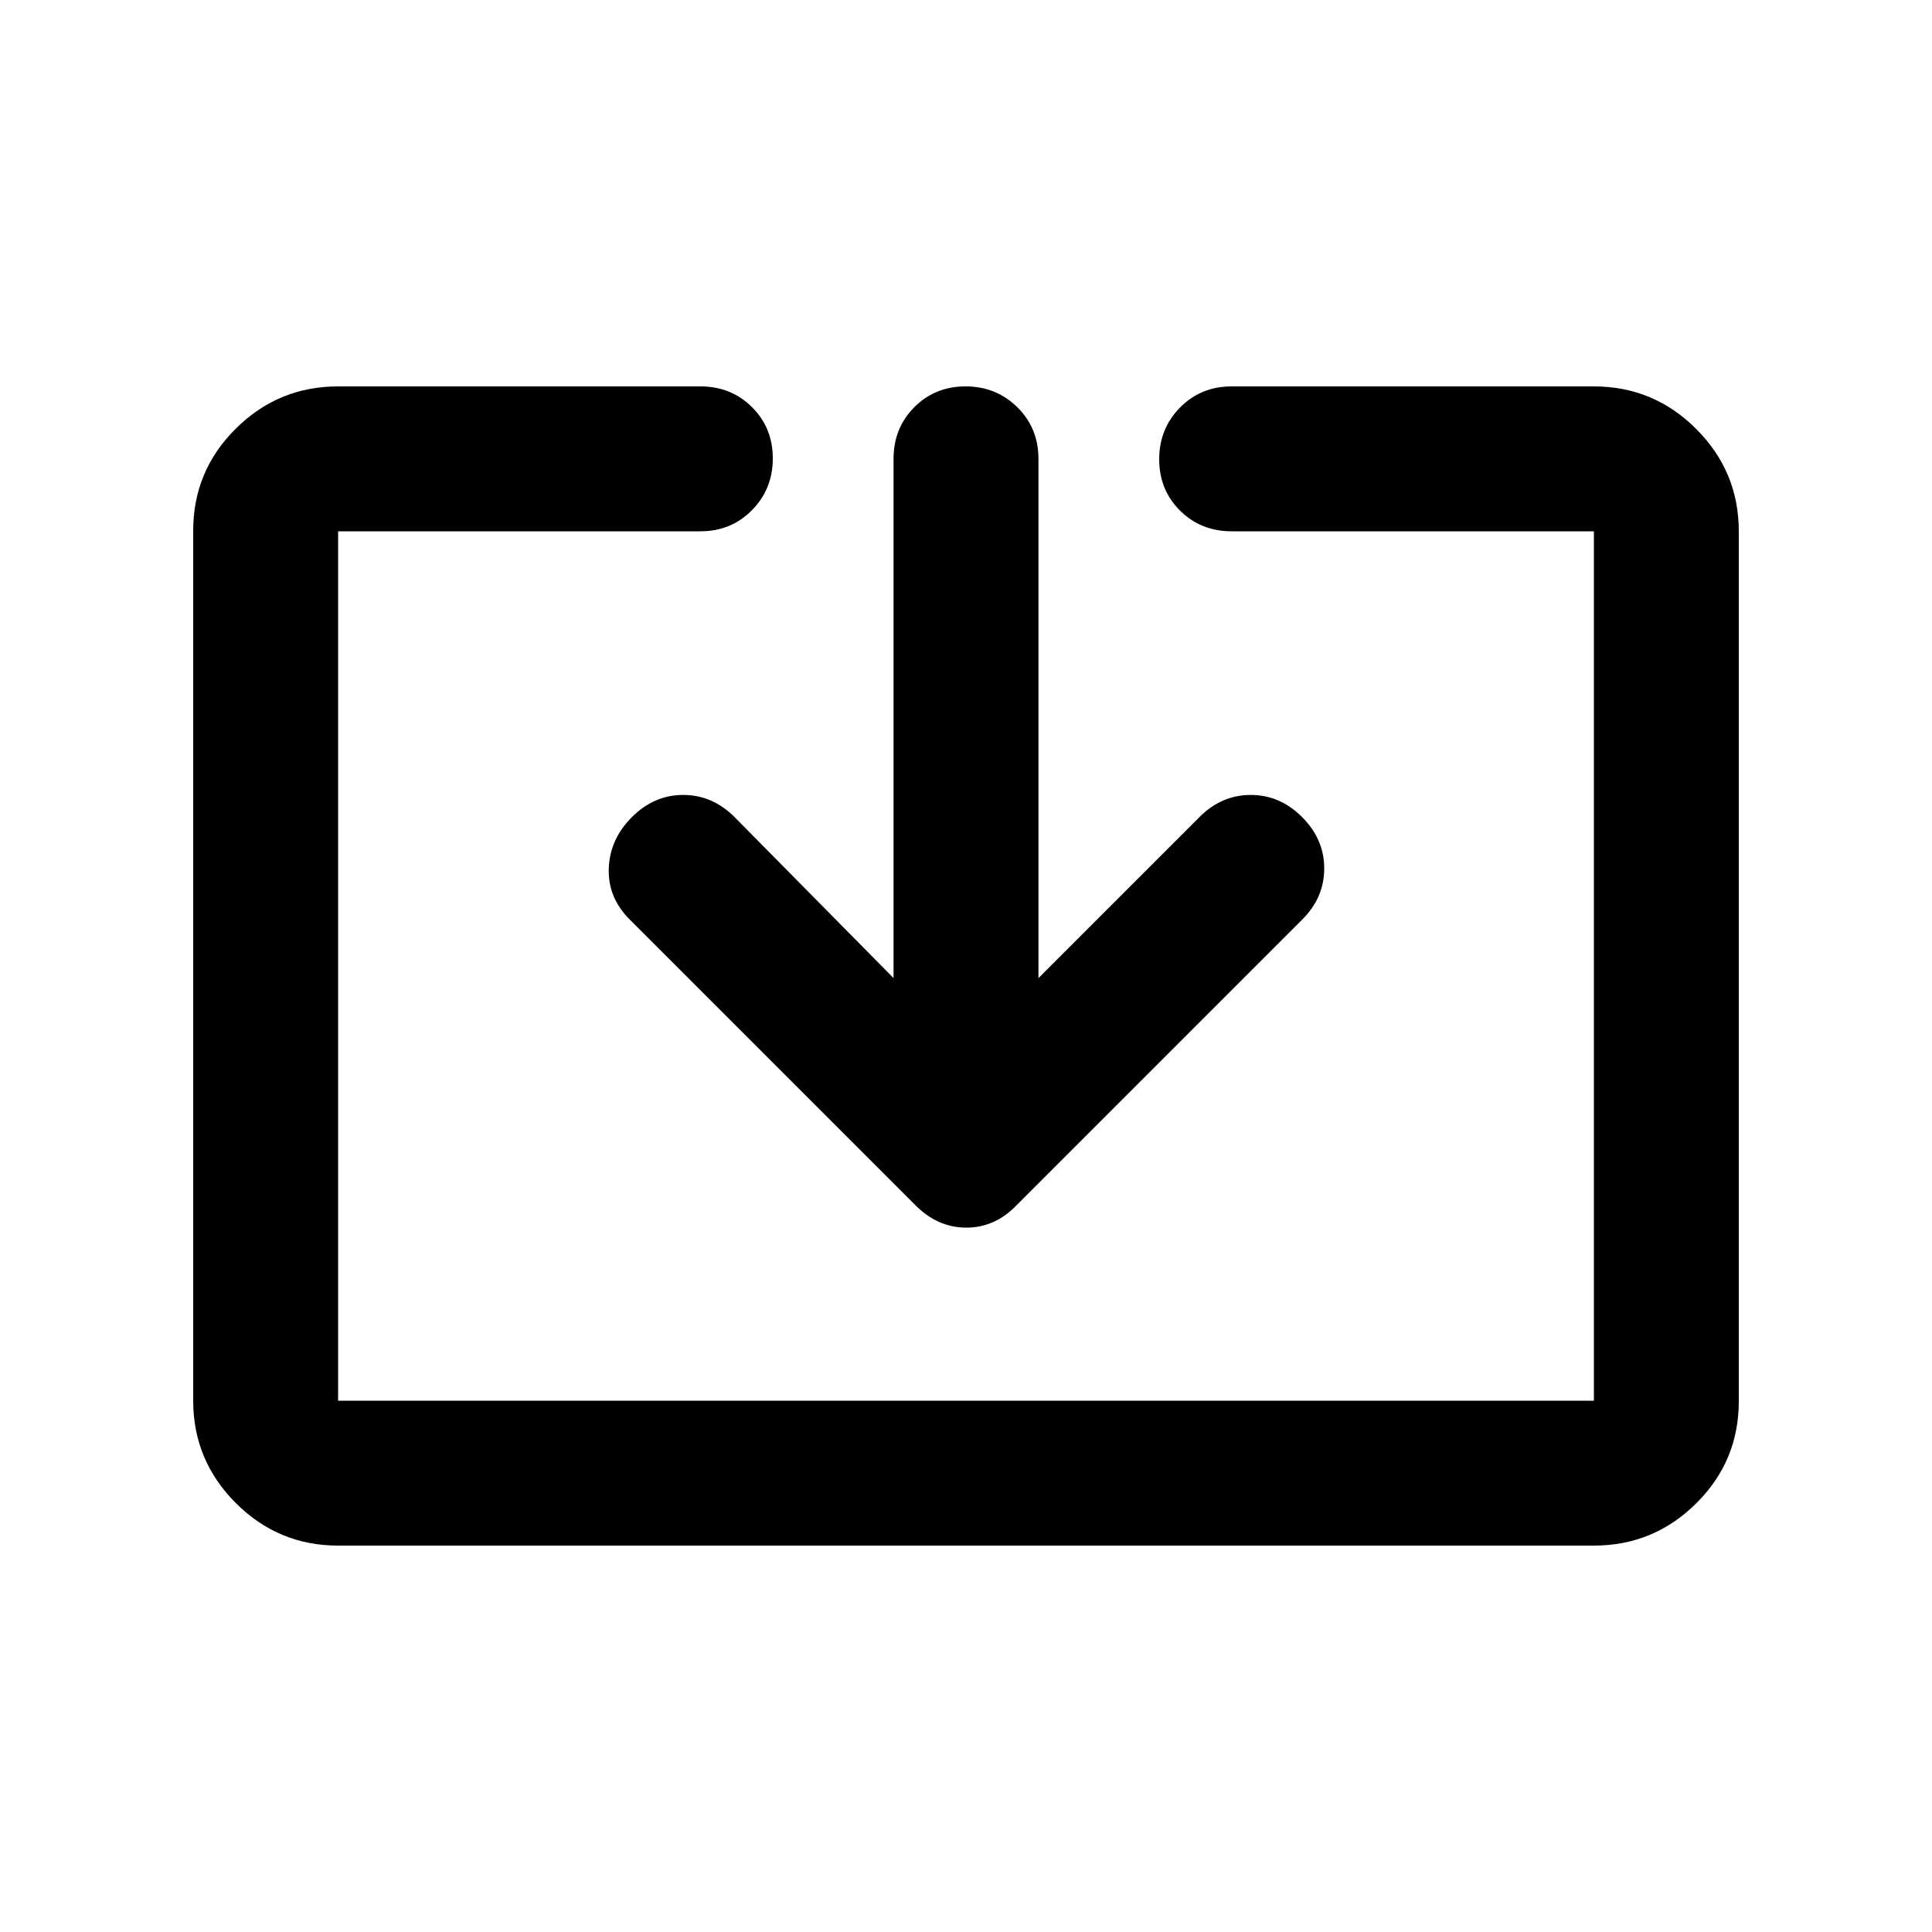 <svg xmlns="http://www.w3.org/2000/svg" height="20" viewBox="0 -960 960 960" width="20"><path d="M168-192q-29.7 0-50.85-21.16Q96-234.32 96-264.04v-432.24Q96-726 117.15-747T168-768h180q15.3 0 25.65 10.29Q384-747.42 384-732.21t-10.35 25.71Q363.3-696 348-696H168v432h624v-432H612q-15.3 0-25.65-10.29Q576-716.58 576-731.79t10.35-25.71Q596.7-768 612-768h180q29.7 0 50.85 21.16Q864-725.68 864-695.96v432.24Q864-234 842.85-213T792-192H168Zm276-282v-258q0-15.3 10.29-25.65Q464.58-768 479.79-768t25.71 10.35Q516-747.3 516-732v258l80-80q11-11 25.5-11t25.5 11q11 11 11 25.5t-10.86 25.36L505-361q-10.64 11-24.82 11T455-361L312.86-503.14Q302-514 302.5-528.5T314-554q11-11 25.5-11t25.5 11l79 80Z"/></svg>